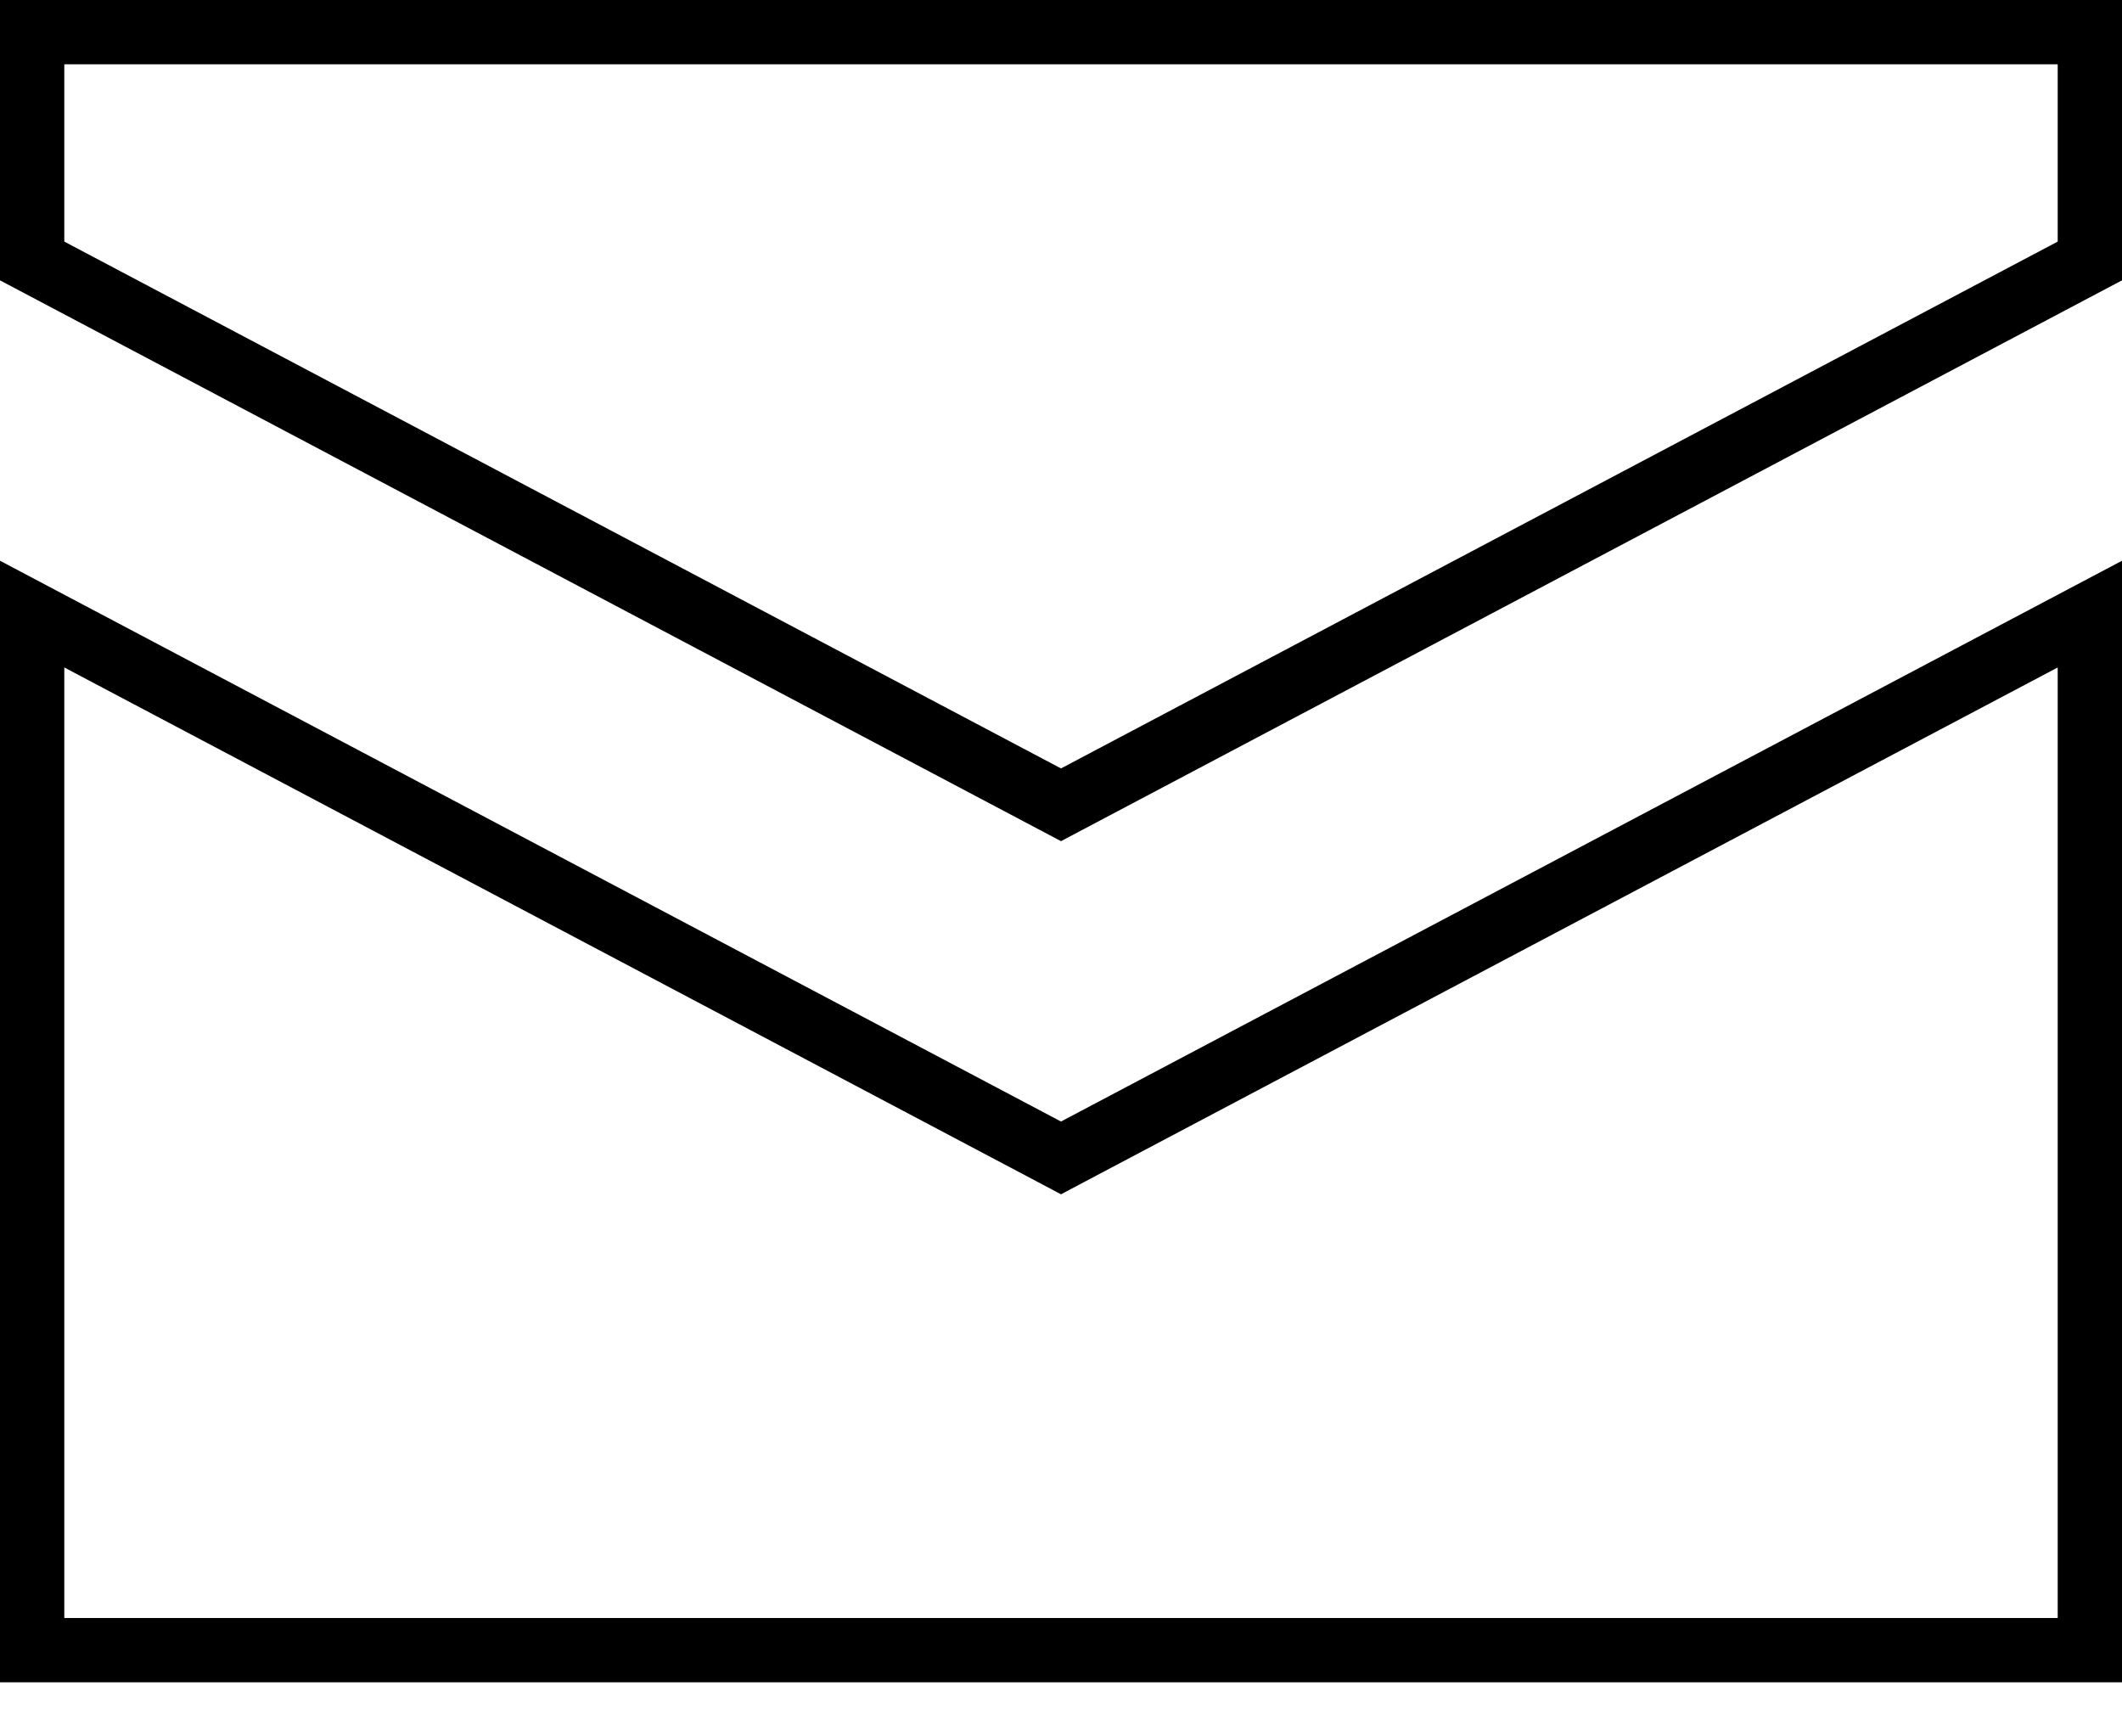 <?xml version="1.0" encoding="UTF-8" standalone="no"?><svg width='33' height='27' viewBox='0 0 33 27' fill='none' xmlns='http://www.w3.org/2000/svg'>
<path d='M16.266 17.881L16.5 18.005L16.734 17.881L32.5 9.549V25.659H0.5V9.549L16.266 17.881ZM16.5 12.514L0.5 4.058V0.5H32.5V4.058L16.5 12.514Z' stroke='black'/>
</svg>
